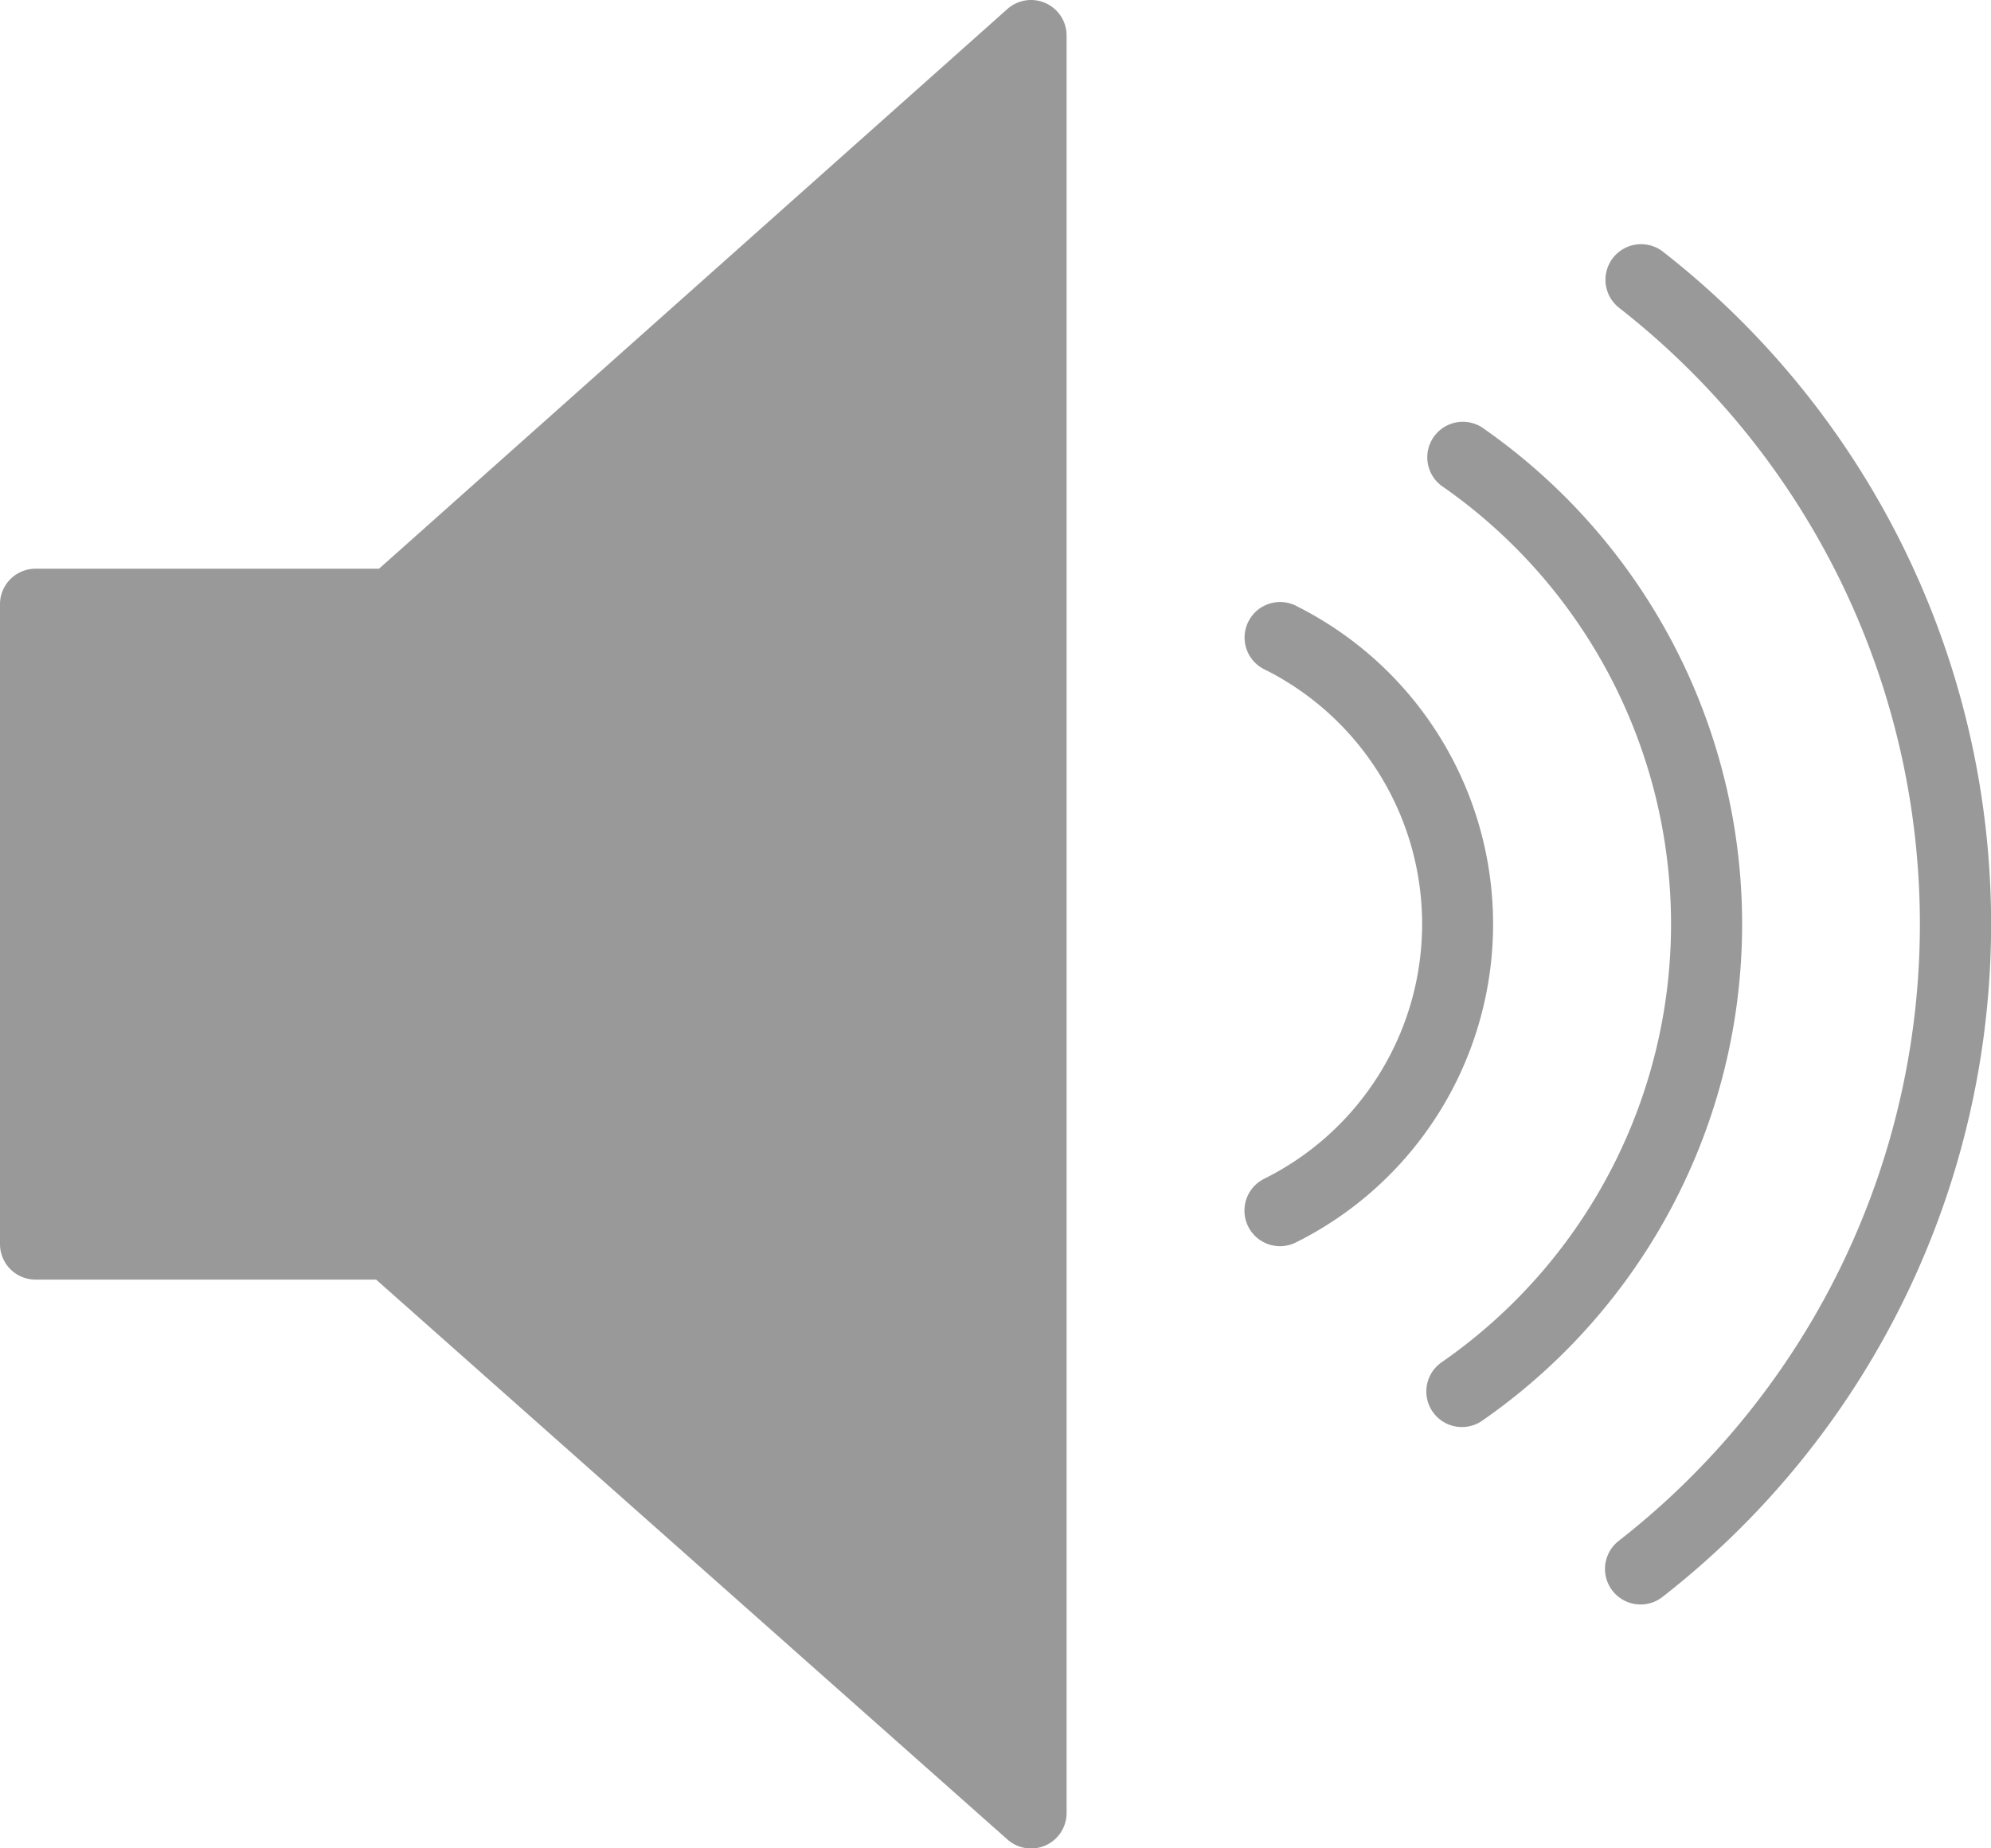 <svg xmlns="http://www.w3.org/2000/svg" viewBox="0 0 513.99 477.27"><defs><style>.cls-1{fill:#999;}</style></defs><title>audio-g</title><g id="Layer_2" data-name="Layer 2"><g id="Layer_1-2" data-name="Layer 1"><path class="cls-1" d="M269.93.81a9.16,9.16,0,0,0-9.86,1.51L97.85,146.85H9.18A9.18,9.18,0,0,0,0,156V321.24a9.17,9.17,0,0,0,9.18,9.18H97.1L260.09,475a9.17,9.17,0,0,0,15.26-6.86V9.18A9.16,9.16,0,0,0,269.93.81Z"/><path class="cls-1" d="M335,156.65A9.17,9.17,0,1,0,326.74,173a73.46,73.46,0,0,1-.38,131.38,9.18,9.18,0,0,0,8.17,16.45A91.82,91.82,0,0,0,335,156.65Z"/><path class="cls-1" d="M383.28,110.85a9.18,9.18,0,1,0-10.55,15,137.71,137.71,0,0,1-.57,225.92,9.18,9.18,0,0,0,10.48,15.08,156.06,156.06,0,0,0,.64-256Z"/><path class="cls-1" d="M429.32,65A9.18,9.18,0,0,0,418,79.5a201.94,201.94,0,0,1-.13,318.39,9.18,9.18,0,0,0,11.31,14.47A220.31,220.31,0,0,0,429.32,65Z"/></g></g></svg>